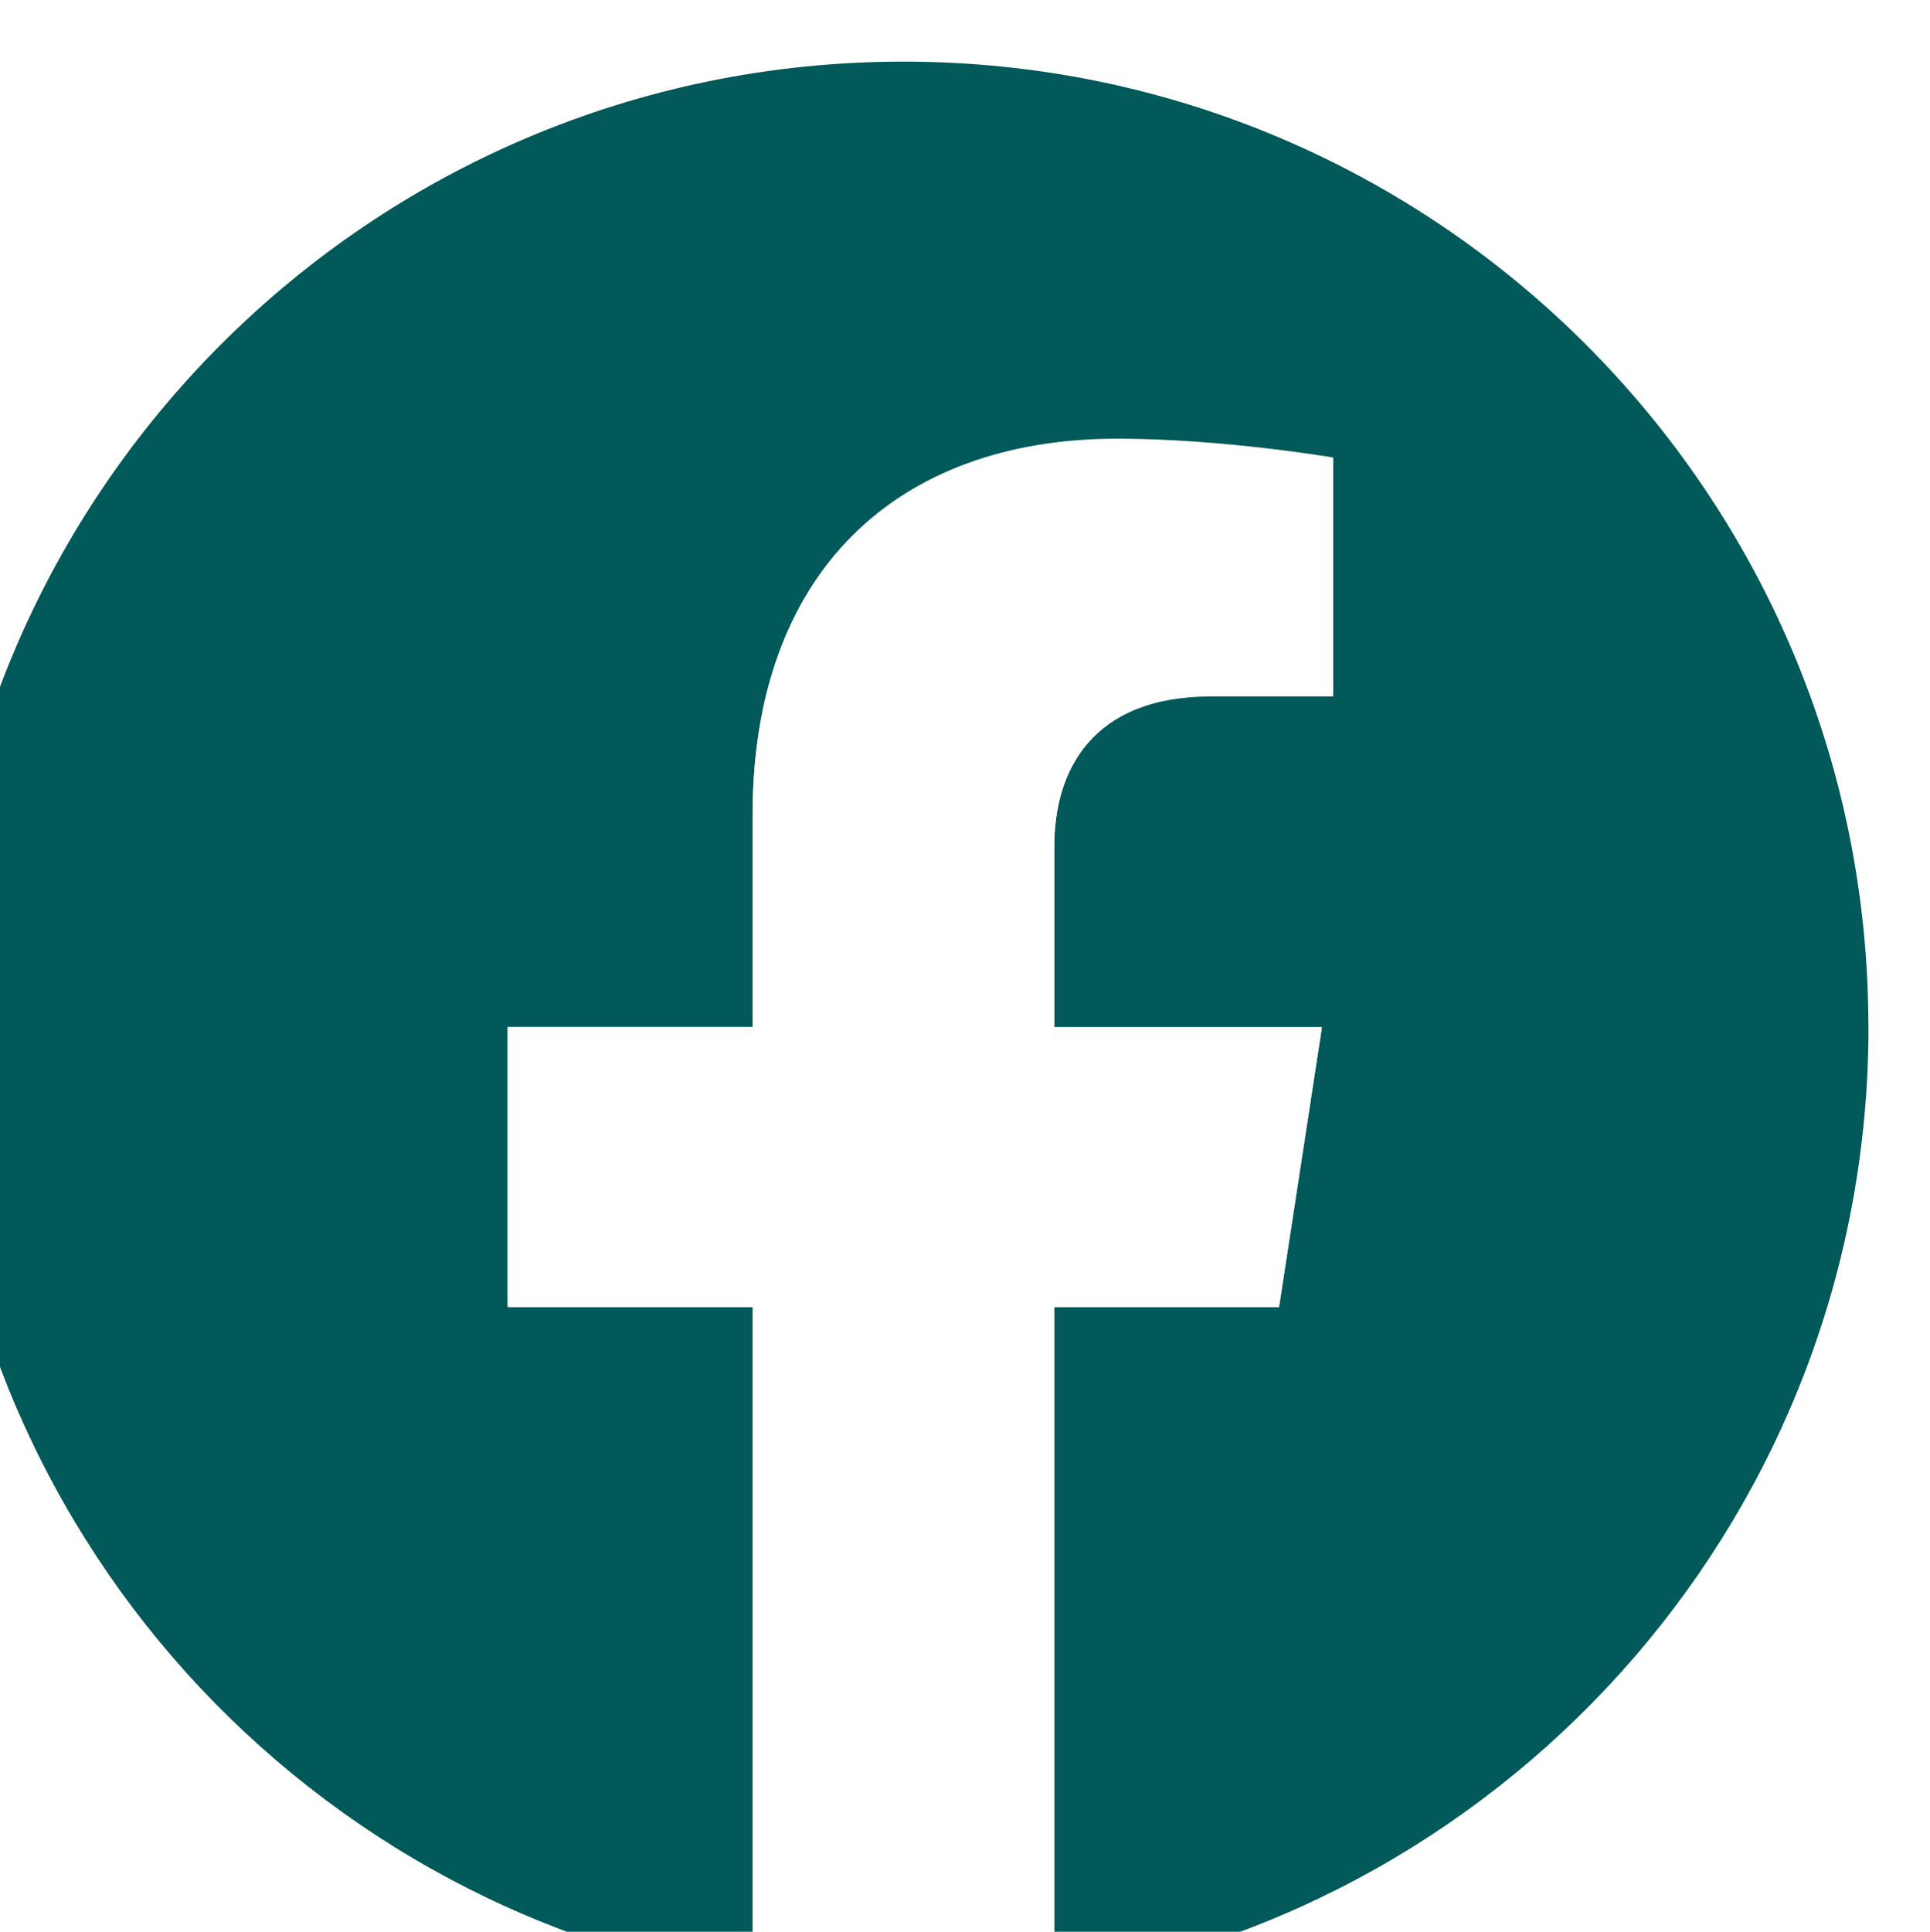 <?xml version="1.0" encoding="UTF-8"?><svg id="Layer_2" xmlns="http://www.w3.org/2000/svg" xmlns:xlink="http://www.w3.org/1999/xlink" viewBox="0 0 219.32 219.48"><defs><style>.cls-1{filter:url(#drop-shadow-1);}.cls-2{fill:#fff;}.cls-2,.cls-3{stroke-width:0px;}.cls-3{fill:#025959;}</style><filter id="drop-shadow-1" filterUnits="userSpaceOnUse"><feOffset dx="-7" dy="7"/><feGaussianBlur result="blur" stdDeviation="5"/><feFlood flood-color="#000" flood-opacity=".63"/><feComposite in2="blur" operator="in"/><feComposite in="SourceGraphic"/></filter></defs><g id="ELEMENTS"><g class="cls-1"><path class="cls-3" d="m219.32,109.66C219.32,49.1,170.22,0,109.66,0S0,49.1,0,109.66c0,54.73,40.1,100.1,92.53,108.33v-76.63h-27.84v-31.7h27.84v-24.16c0-27.48,16.37-42.66,41.42-42.66,12,0,24.55,2.14,24.55,2.14v26.99h-13.83c-13.62,0-17.87,8.45-17.87,17.13v20.57h30.41l-4.86,31.7h-25.55v76.63c52.42-8.23,92.53-53.59,92.53-108.33Z"/><path class="cls-2" d="m152.35,141.52l4.86-31.7h-30.41v-20.57c0-8.67,4.25-17.13,17.87-17.13h13.83v-26.99s-12.55-2.14-24.55-2.14c-25.05,0-41.42,15.18-41.42,42.66v24.16h-27.84v31.7h27.84v76.63c5.58.88,11.3,1.33,17.13,1.33s11.55-.46,17.13-1.33v-76.63h25.55Z"/></g></g></svg>